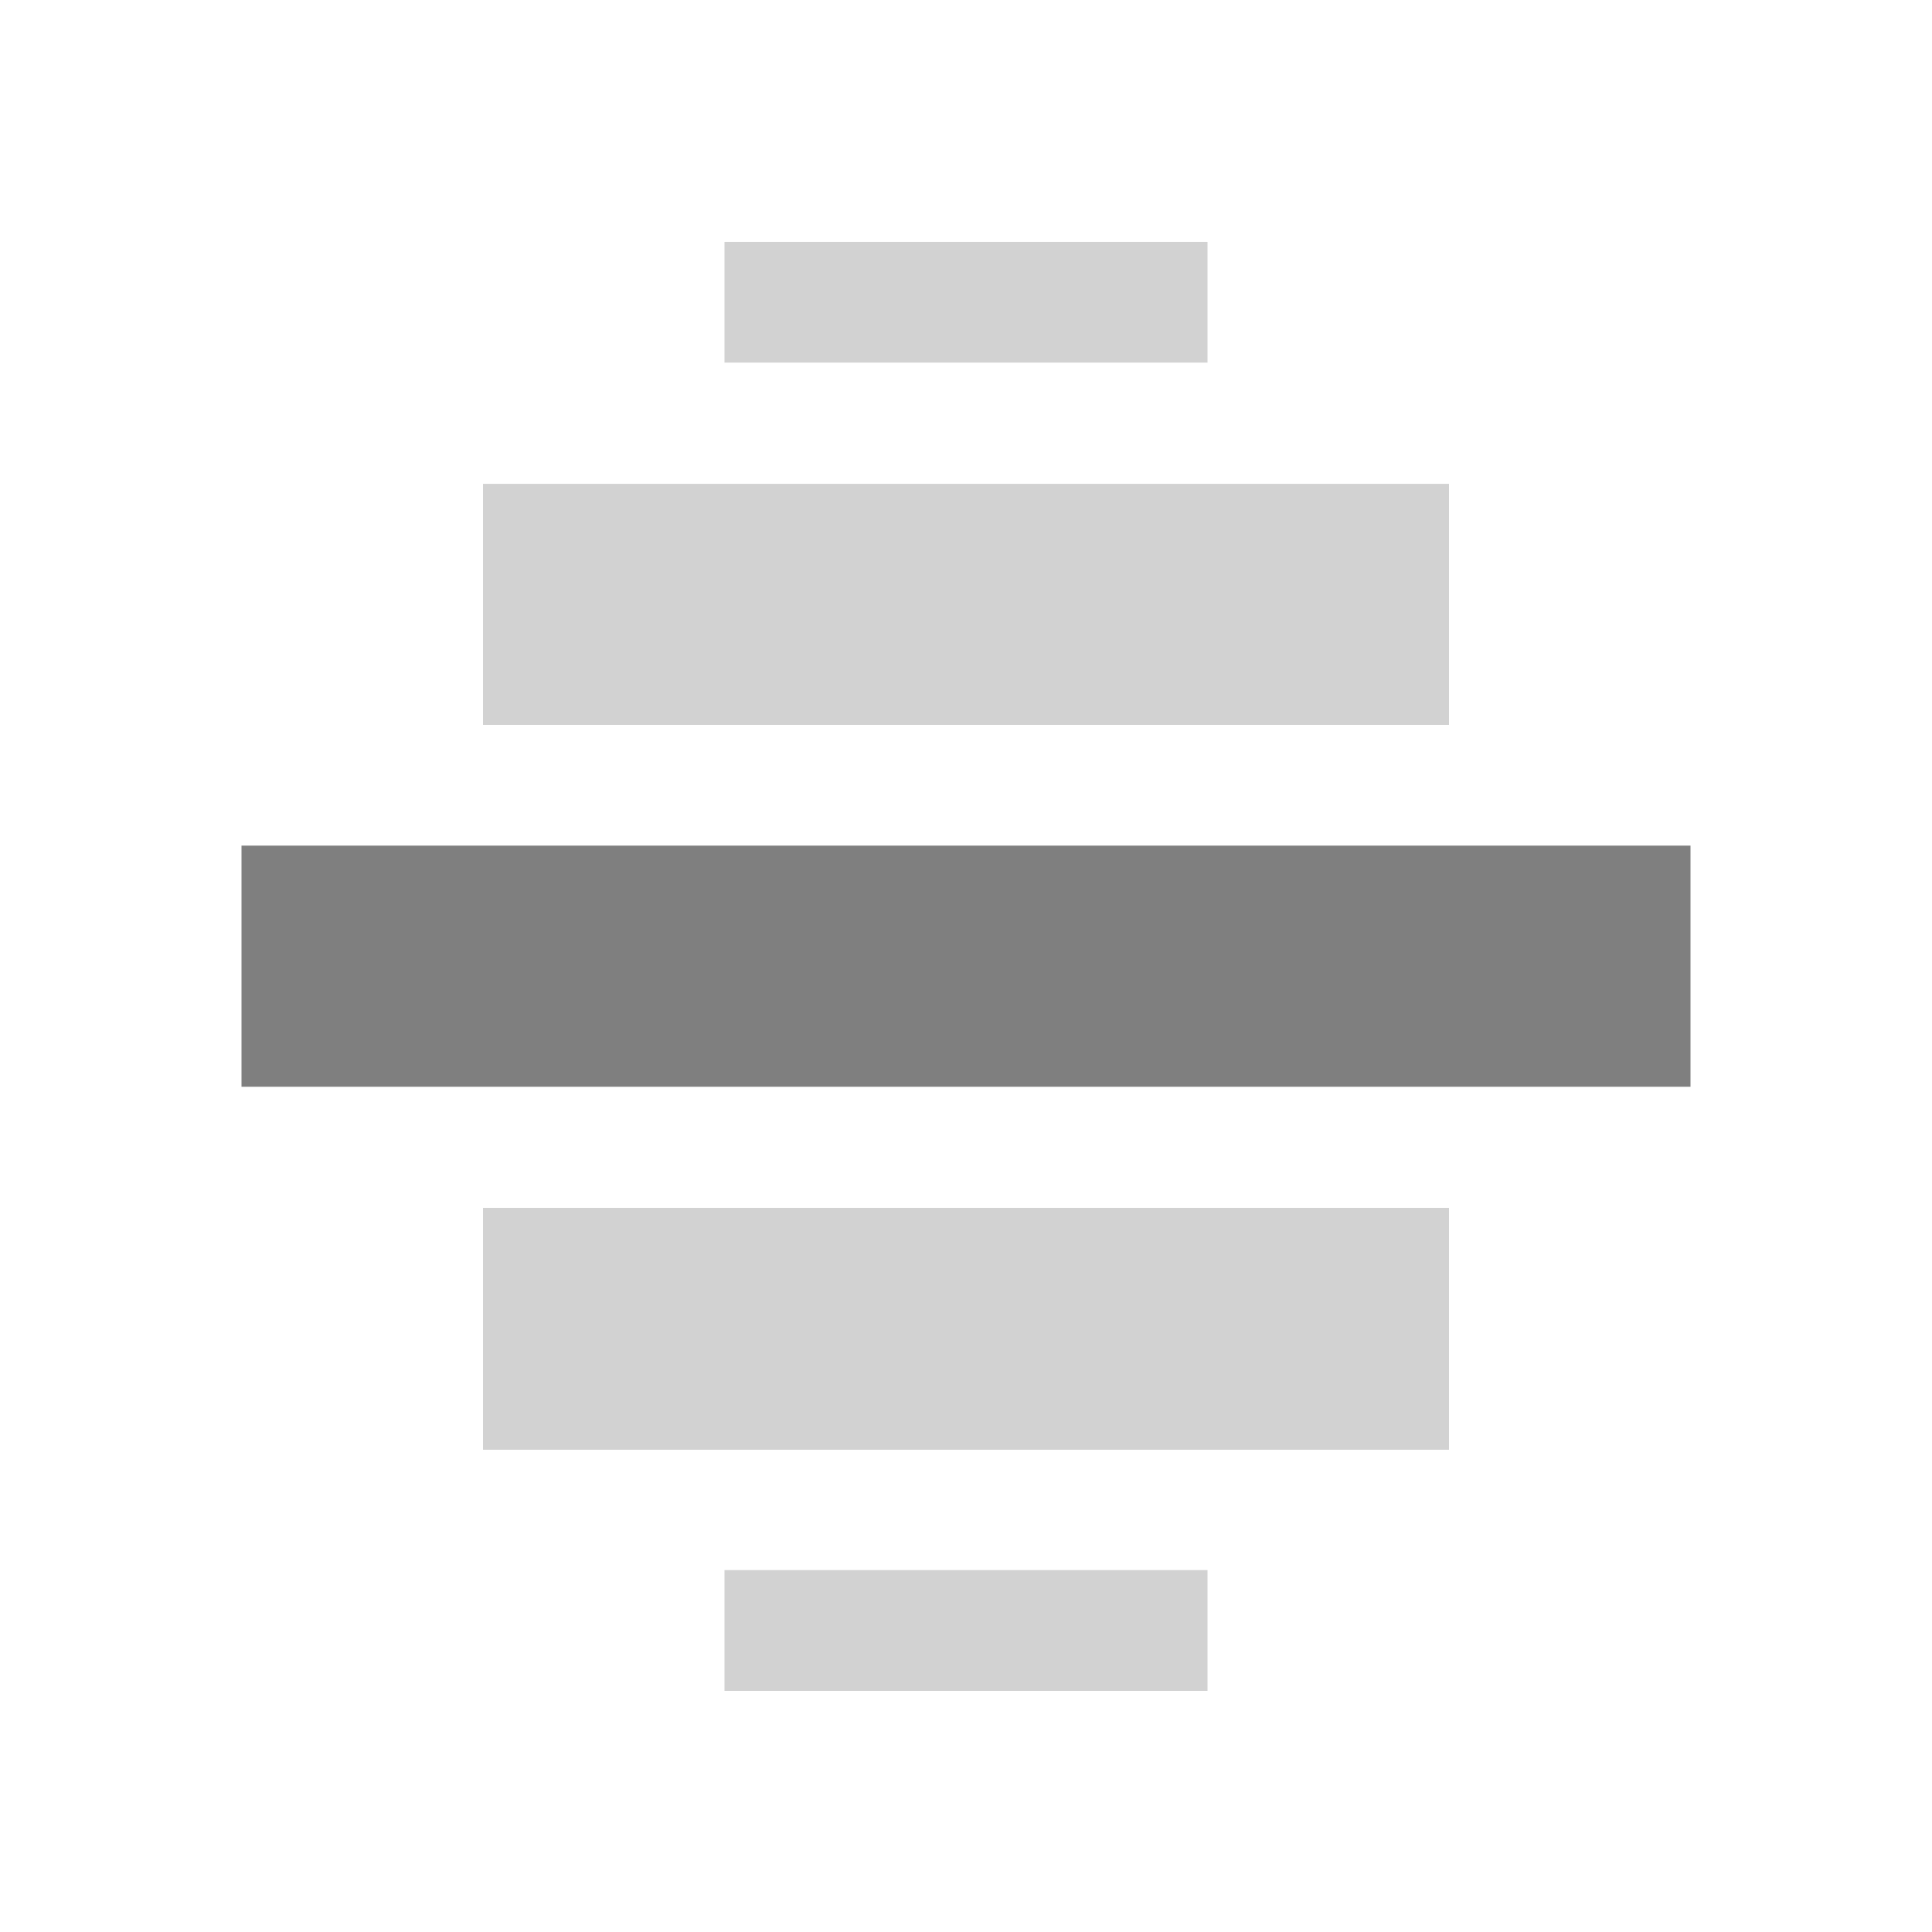 <?xml version='1.0' encoding='UTF-8' standalone='no'?>
<!-- Created with Inkscape (http://www.inkscape.org/) -->

<svg xmlns:cc='http://creativecommons.org/ns#' xmlns:dc='http://purl.org/dc/elements/1.1/' sodipodi:docname='view-continuous-symbolic.svg' inkscape:export-filename='/home/sam/source-symbolic.png' inkscape:export-xdpi='270' inkscape:export-ydpi='270' height='16' id='svg7384' xmlns:inkscape='http://www.inkscape.org/namespaces/inkscape' xmlns:osb='http://www.openswatchbook.org/uri/2009/osb' xmlns:rdf='http://www.w3.org/1999/02/22-rdf-syntax-ns#' xmlns:sodipodi='http://sodipodi.sourceforge.net/DTD/sodipodi-0.dtd' style='enable-background:new' xmlns:svg='http://www.w3.org/2000/svg' version='1.1' inkscape:version='0.91 r13725' width='16' xmlns='http://www.w3.org/2000/svg'>
  <sodipodi:namedview inkscape:bbox-nodes='true' inkscape:bbox-paths='false' bordercolor='#666666' borderlayer='false' borderopacity='1' inkscape:current-layer='layer12' inkscape:cx='8' inkscape:cy='8.0000021' gridtolerance='10' inkscape:guide-bbox='true' guidetolerance='10' id='namedview88' inkscape:object-nodes='true' inkscape:object-paths='true' objecttolerance='10' pagecolor='#f7f7f7' inkscape:pageopacity='1' inkscape:pageshadow='2' showborder='true' showgrid='false' showguides='true' inkscape:showpageshadow='false' inkscape:snap-bbox='true' inkscape:snap-bbox-edge-midpoints='false' inkscape:snap-bbox-midpoints='true' inkscape:snap-center='false' inkscape:snap-global='true' inkscape:snap-grids='true' inkscape:snap-intersection-paths='true' inkscape:snap-midpoints='true' inkscape:snap-nodes='true' inkscape:snap-object-midpoints='true' inkscape:snap-others='true' inkscape:snap-page='false' inkscape:snap-smooth-nodes='true' inkscape:snap-to-guides='true' inkscape:window-height='705' inkscape:window-maximized='1' inkscape:window-width='1366' inkscape:window-x='0' inkscape:window-y='27' inkscape:zoom='1'>
    <inkscape:grid color='#000000' dotted='false' empcolor='#0800ff' empopacity='0.463' empspacing='4' enabled='true' id='grid4866' opacity='0.165' originx='-224' originy='-136.003' snapvisiblegridlinesonly='true' spacingx='0.25px' spacingy='0.25px' type='xygrid' visible='true'/>
  </sodipodi:namedview>
  <title id='title8473'>Paper Symbolic Icon Theme</title>
  <defs id='defs7386'>
    <linearGradient id='linearGradient5606' osb:paint='solid'>
      <stop id='stop5608' offset='0' style='stop-color:#000000;stop-opacity:1;'/>
    </linearGradient>
    <filter inkscape:collect='always' id='filter7554' style='color-interpolation-filters:sRGB'>
      <feBlend inkscape:collect='always' id='feBlend7556' in2='BackgroundImage' mode='darken'/>
    </filter>
  </defs>
  <g inkscape:groupmode='layer' id='layer9' inkscape:label='status' style='display:inline' transform='translate(-465,-80.997)'/>
  <g inkscape:groupmode='layer' id='layer10' inkscape:label='devices' style='display:inline;filter:url(#filter7554)' transform='translate(-465,-80.997)'/>
  <g inkscape:groupmode='layer' id='layer1' inkscape:label='places' style='display:inline' transform='translate(-224,-697.997)'/>
  <g inkscape:groupmode='layer' id='layer14' inkscape:label='mimetypes' style='display:inline' transform='translate(-465,-80.997)'/>
  <g inkscape:groupmode='layer' id='layer15' inkscape:label='emblems' style='display:inline' transform='translate(-465,-80.997)'/>
  <g inkscape:groupmode='layer' id='g71291' inkscape:label='emotes' style='display:inline' transform='translate(-465,-80.997)'/>
  <g inkscape:groupmode='layer' id='layer2' inkscape:label='categories' style='display:inline' transform='translate(-224,-547.997)'/>
  <g inkscape:groupmode='layer' id='g6058' inkscape:label='apps' style='display:inline' transform='translate(-224,-547.997)'/>
  <g inkscape:groupmode='layer' id='layer12' inkscape:label='actions' style='display:inline' transform='translate(-465,-80.997)'>
    
    <rect height='2.003' id='rect42942-5-3-1-6-9-9' rx='0' ry='0' style='color:#bebebe;display:inline;overflow:visible;visibility:visible;opacity:0.35;fill:#7f7f7f;fill-opacity:1;stroke:none;stroke-width:1;marker:none' transform='scale(-1,1)' width='8' x='-477' y='91'/>
    <rect height='1.996' id='rect42942-5-3-1-1-2-4-0-0' rx='0' ry='0' style='color:#bebebe;display:inline;overflow:visible;visibility:visible;opacity:0.35;fill:#7f7f7f;fill-opacity:1;stroke:none;stroke-width:1;marker:none' transform='scale(-1,1)' width='8' x='-477' y='85.004'/>
    <rect height='1.997' id='rect42942-5-3-1-6-6-3-8' style='color:#bebebe;display:inline;overflow:visible;visibility:visible;fill:#7f7f7f;fill-opacity:1;stroke:none;stroke-width:1;marker:none' transform='scale(-1,1)' width='12' x='-479' y='88'/>
    <rect height='1' id='rect6729' rx='0' ry='0' style='color:#bebebe;display:inline;overflow:visible;visibility:visible;opacity:0.35;fill:#7f7f7f;fill-opacity:1;stroke:none;stroke-width:1;marker:none' transform='scale(-1,1)' width='4' x='-475' y='94'/>
    <rect height='1' id='rect6743' rx='0' ry='0' style='color:#bebebe;display:inline;overflow:visible;visibility:visible;opacity:0.35;fill:#7f7f7f;fill-opacity:1;stroke:none;stroke-width:1;marker:none' transform='scale(-1,1)' width='4' x='-475' y='83'/>
  </g>
</svg>
